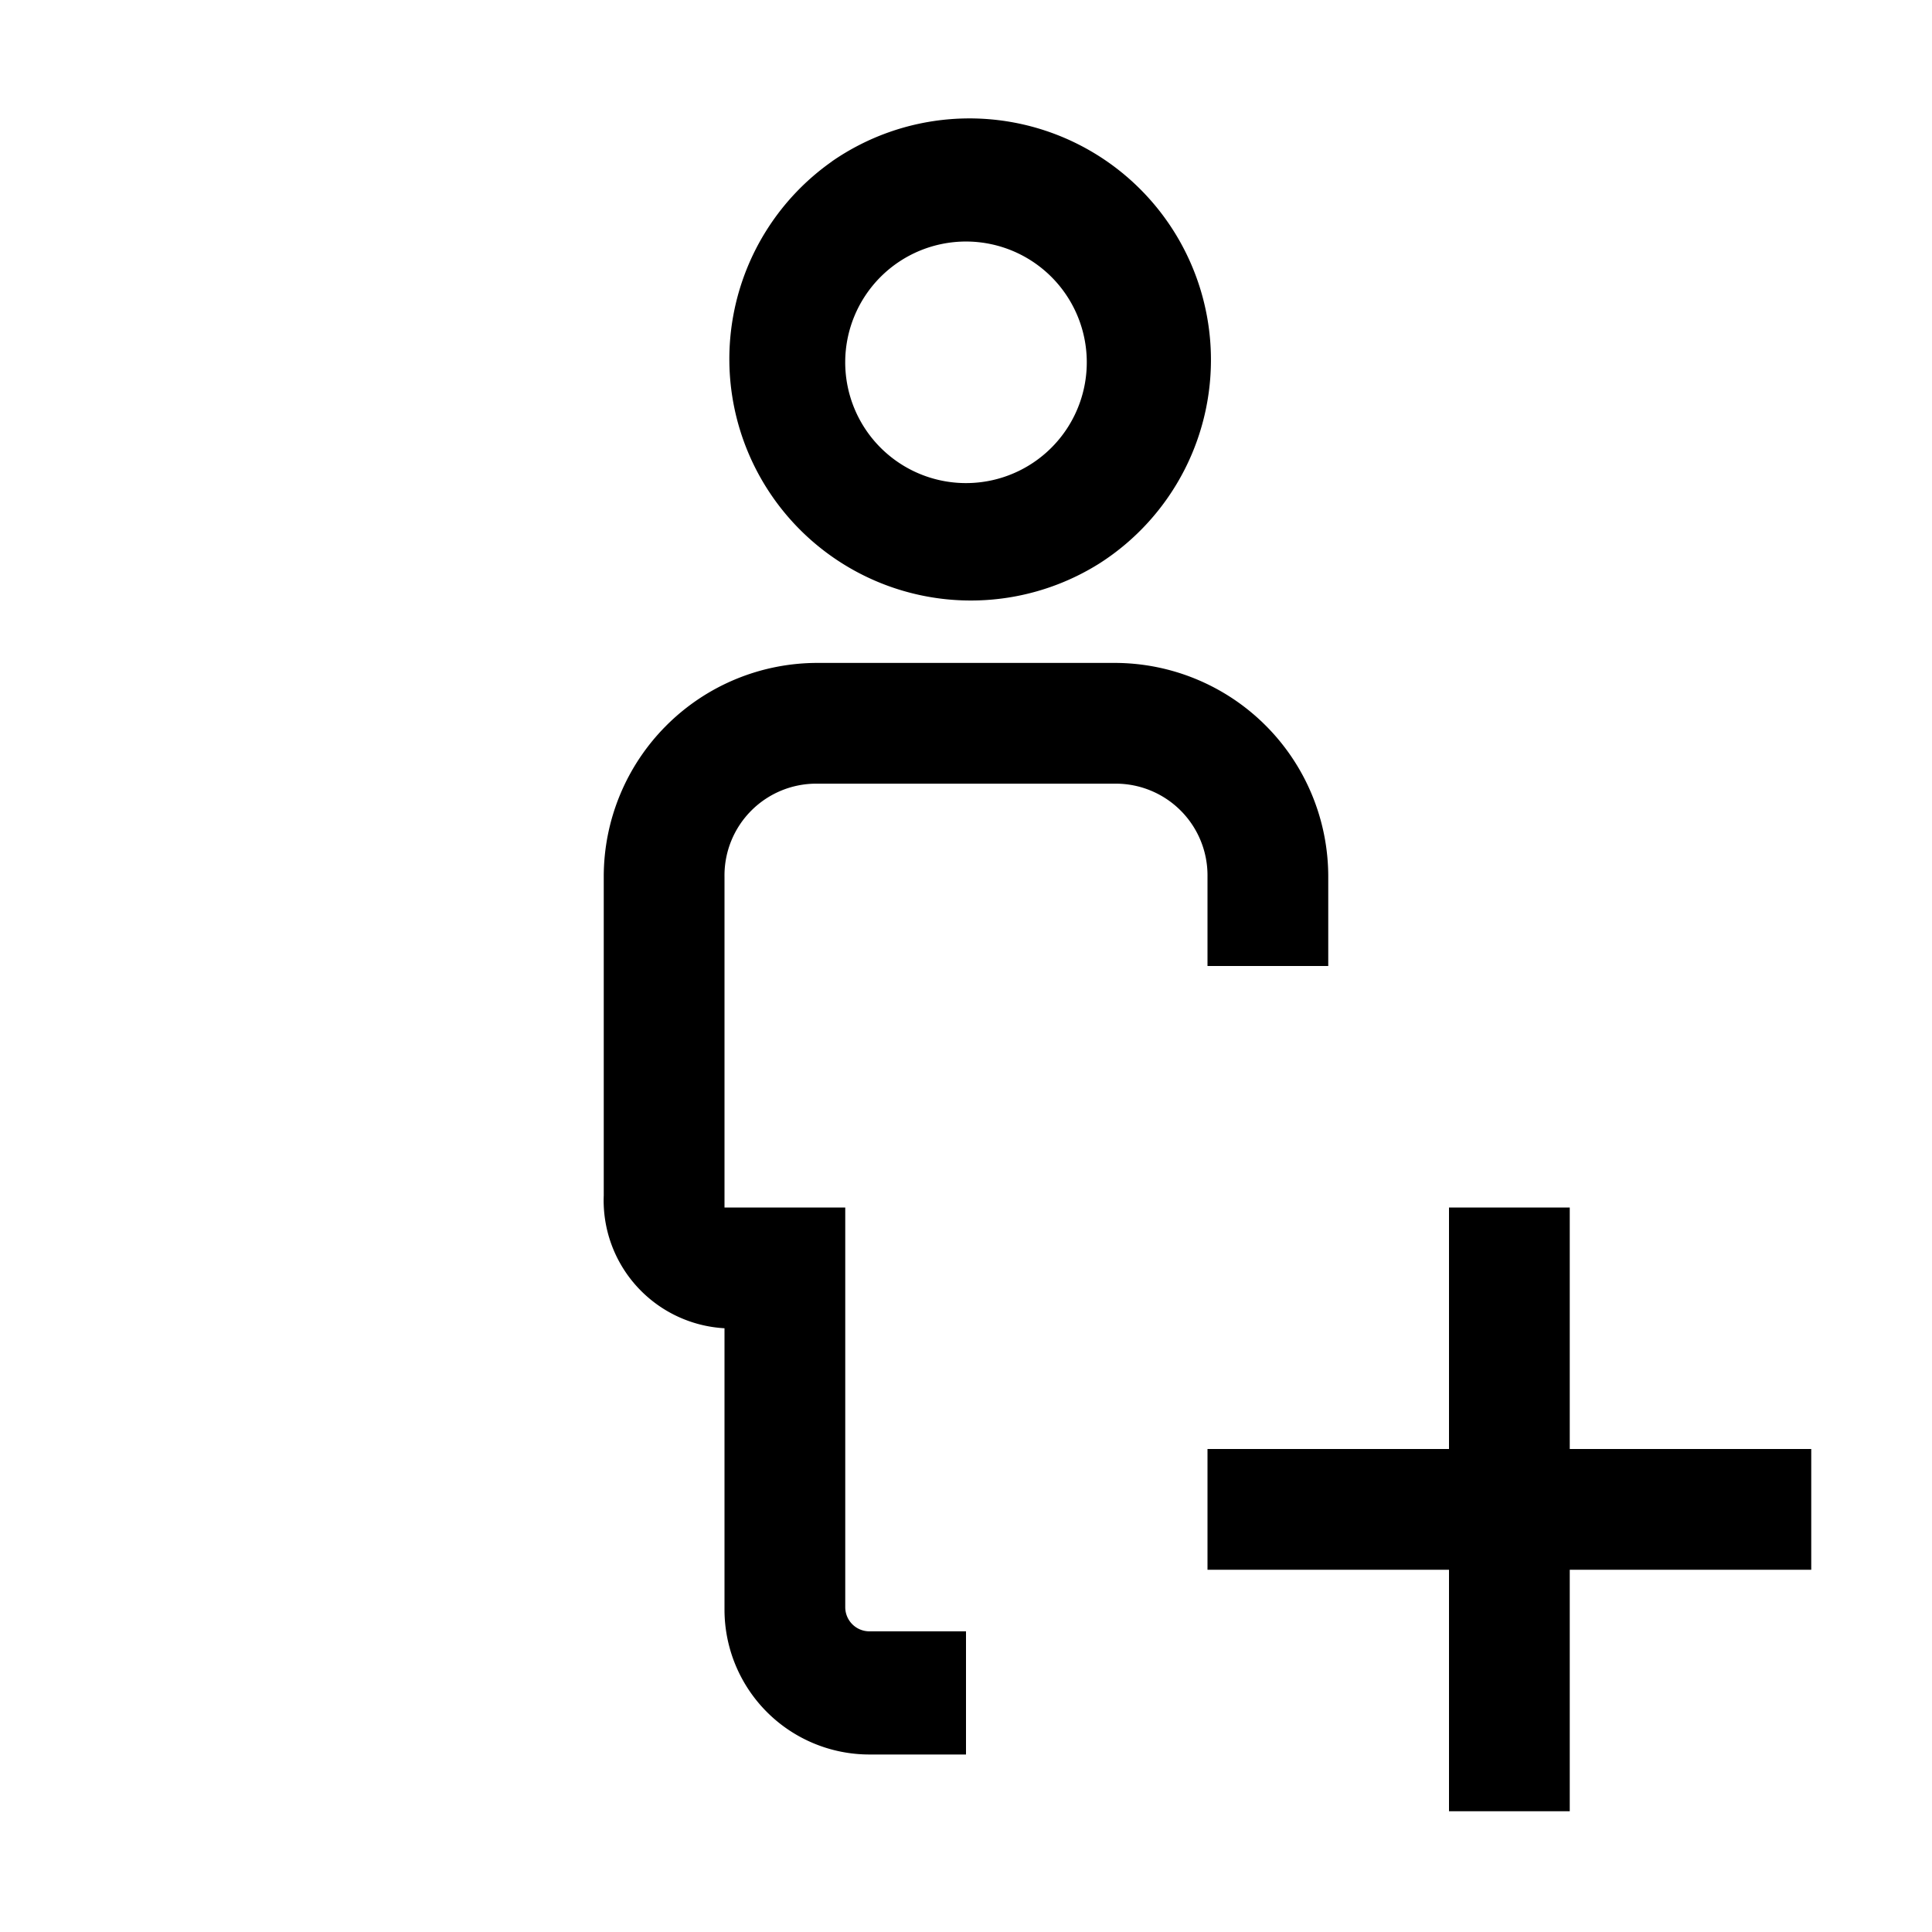 <?xml version="1.0" encoding="UTF-8"?>
<svg width="24" height="24" viewBox="0 0 16 16" fill="currentColor" xmlns="http://www.w3.org/2000/svg">
<path fillRule="evenodd" clipRule="evenodd" d="M13 10h-1v2h-2v1h2v2h1v-2h2v-1h-2v-2zM8.556 2.169a1 1 0 1 0-1.112 1.663 1 1 0 0 0 1.112-1.663zm-1.667-.832A2 2 0 1 1 9.11 4.663a2 2 0 0 1-2.22-3.326zM6.77 5.49h2.46A1.77 1.77 0 0 1 11 7.26V8h-1v-.74a.76.76 0 0 0-.77-.77H6.77a.76.76 0 0 0-.77.77V10h1v3.31a.2.2 0 0 0 .2.2H8v1.02h-.8a1.2 1.2 0 0 1-1.2-1.2V11a1.06 1.06 0 0 1-1-1.1V7.26a1.77 1.77 0 0 1 1.77-1.77z"/>
</svg>